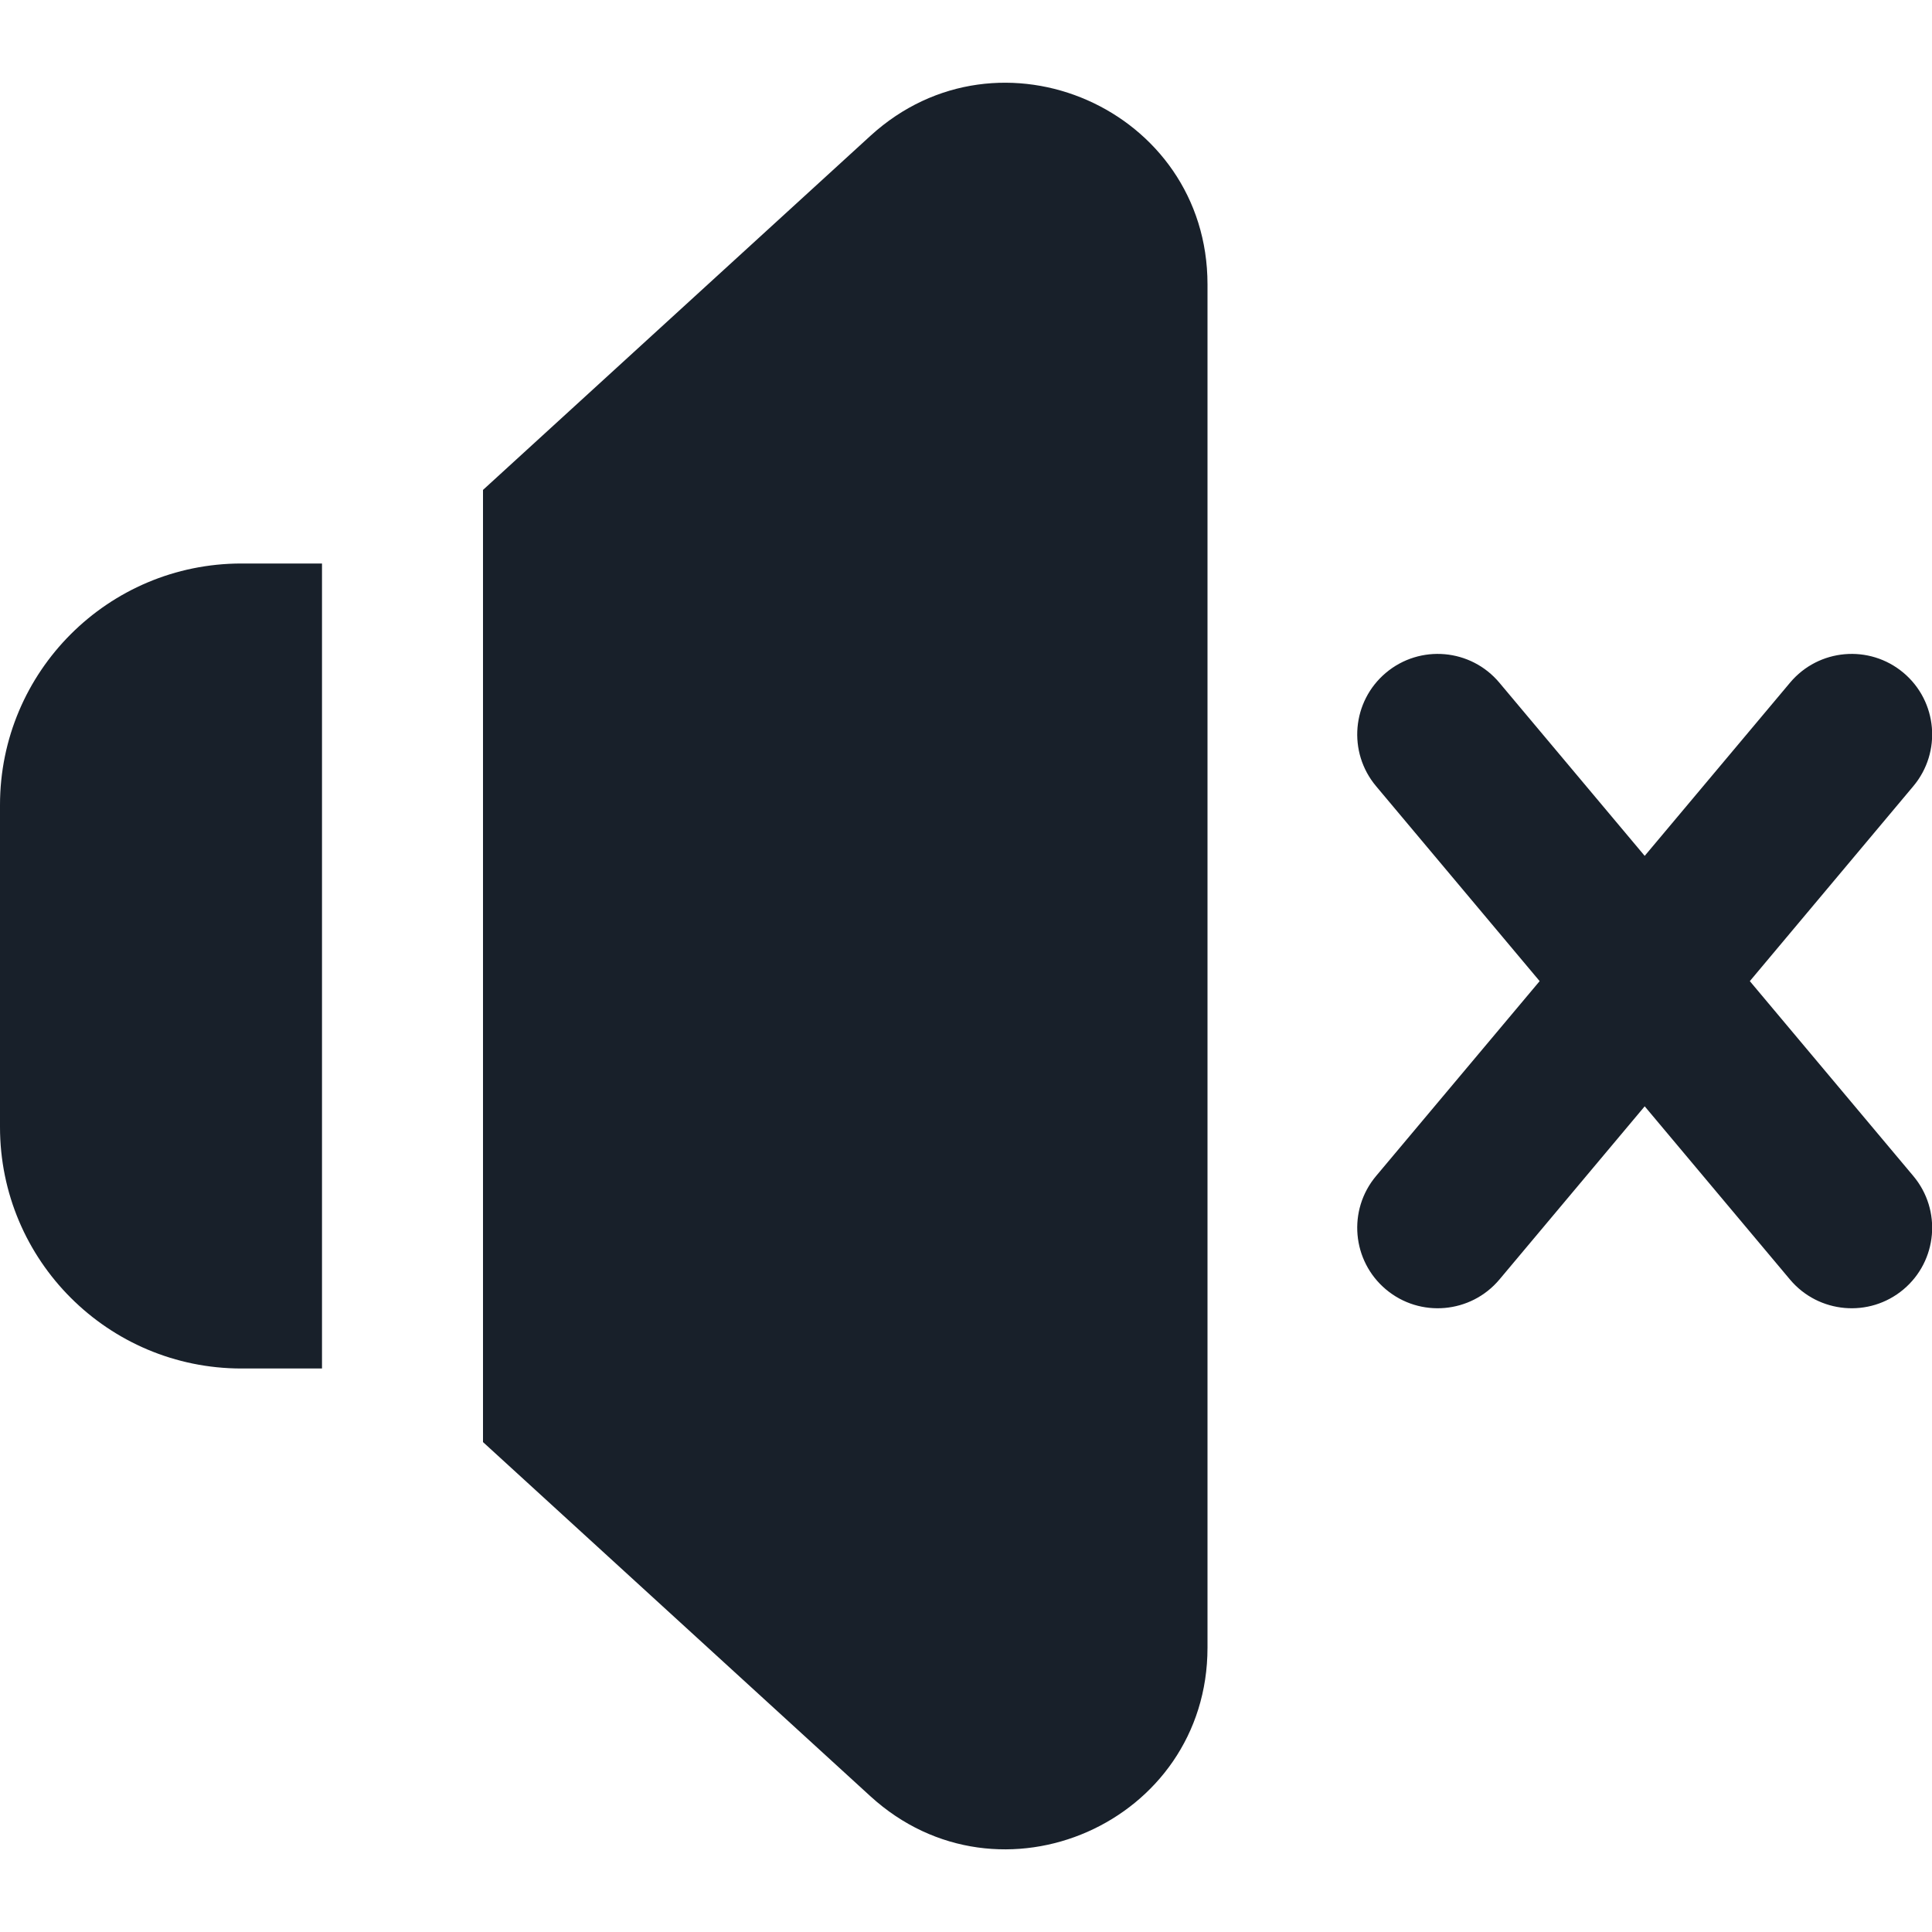 <svg width="24" height="24" viewBox="0 0 24 24" fill="none" xmlns="http://www.w3.org/2000/svg">
<g clip-path="url(#clip0_2266_33098)">
<path d="M0 10C0 8.343 1.343 7 3 7H4V17H3C1.343 17 0 15.657 0 14V10Z" fill="#18202A"/>
<path d="M6 17.914V6.086L10.813 1.687C12.418 0.221 15 1.359 15 3.532V20.468C15 22.642 12.418 23.78 10.813 22.314L6 17.914Z" fill="#18202A"/>
<path d="M23.768 9.766C24.123 9.343 24.068 8.712 23.645 8.357C23.222 8.002 22.591 8.057 22.236 8.481L20.431 10.632L18.626 8.481C18.271 8.057 17.64 8.002 17.217 8.357C16.794 8.712 16.739 9.343 17.094 9.766L19.126 12.188L17.094 14.609C16.739 15.032 16.794 15.663 17.217 16.018C17.64 16.373 18.271 16.317 18.626 15.895L20.431 13.743L22.236 15.895C22.591 16.317 23.222 16.373 23.645 16.018C24.068 15.663 24.123 15.032 23.768 14.609L21.737 12.188L23.768 9.766Z" fill="#18202A"/>
</g>
<defs>
<clipPath id="clip0_2266_33098">
<rect width="24" height="24" fill="white"/>
</clipPath>
</defs>
</svg>
